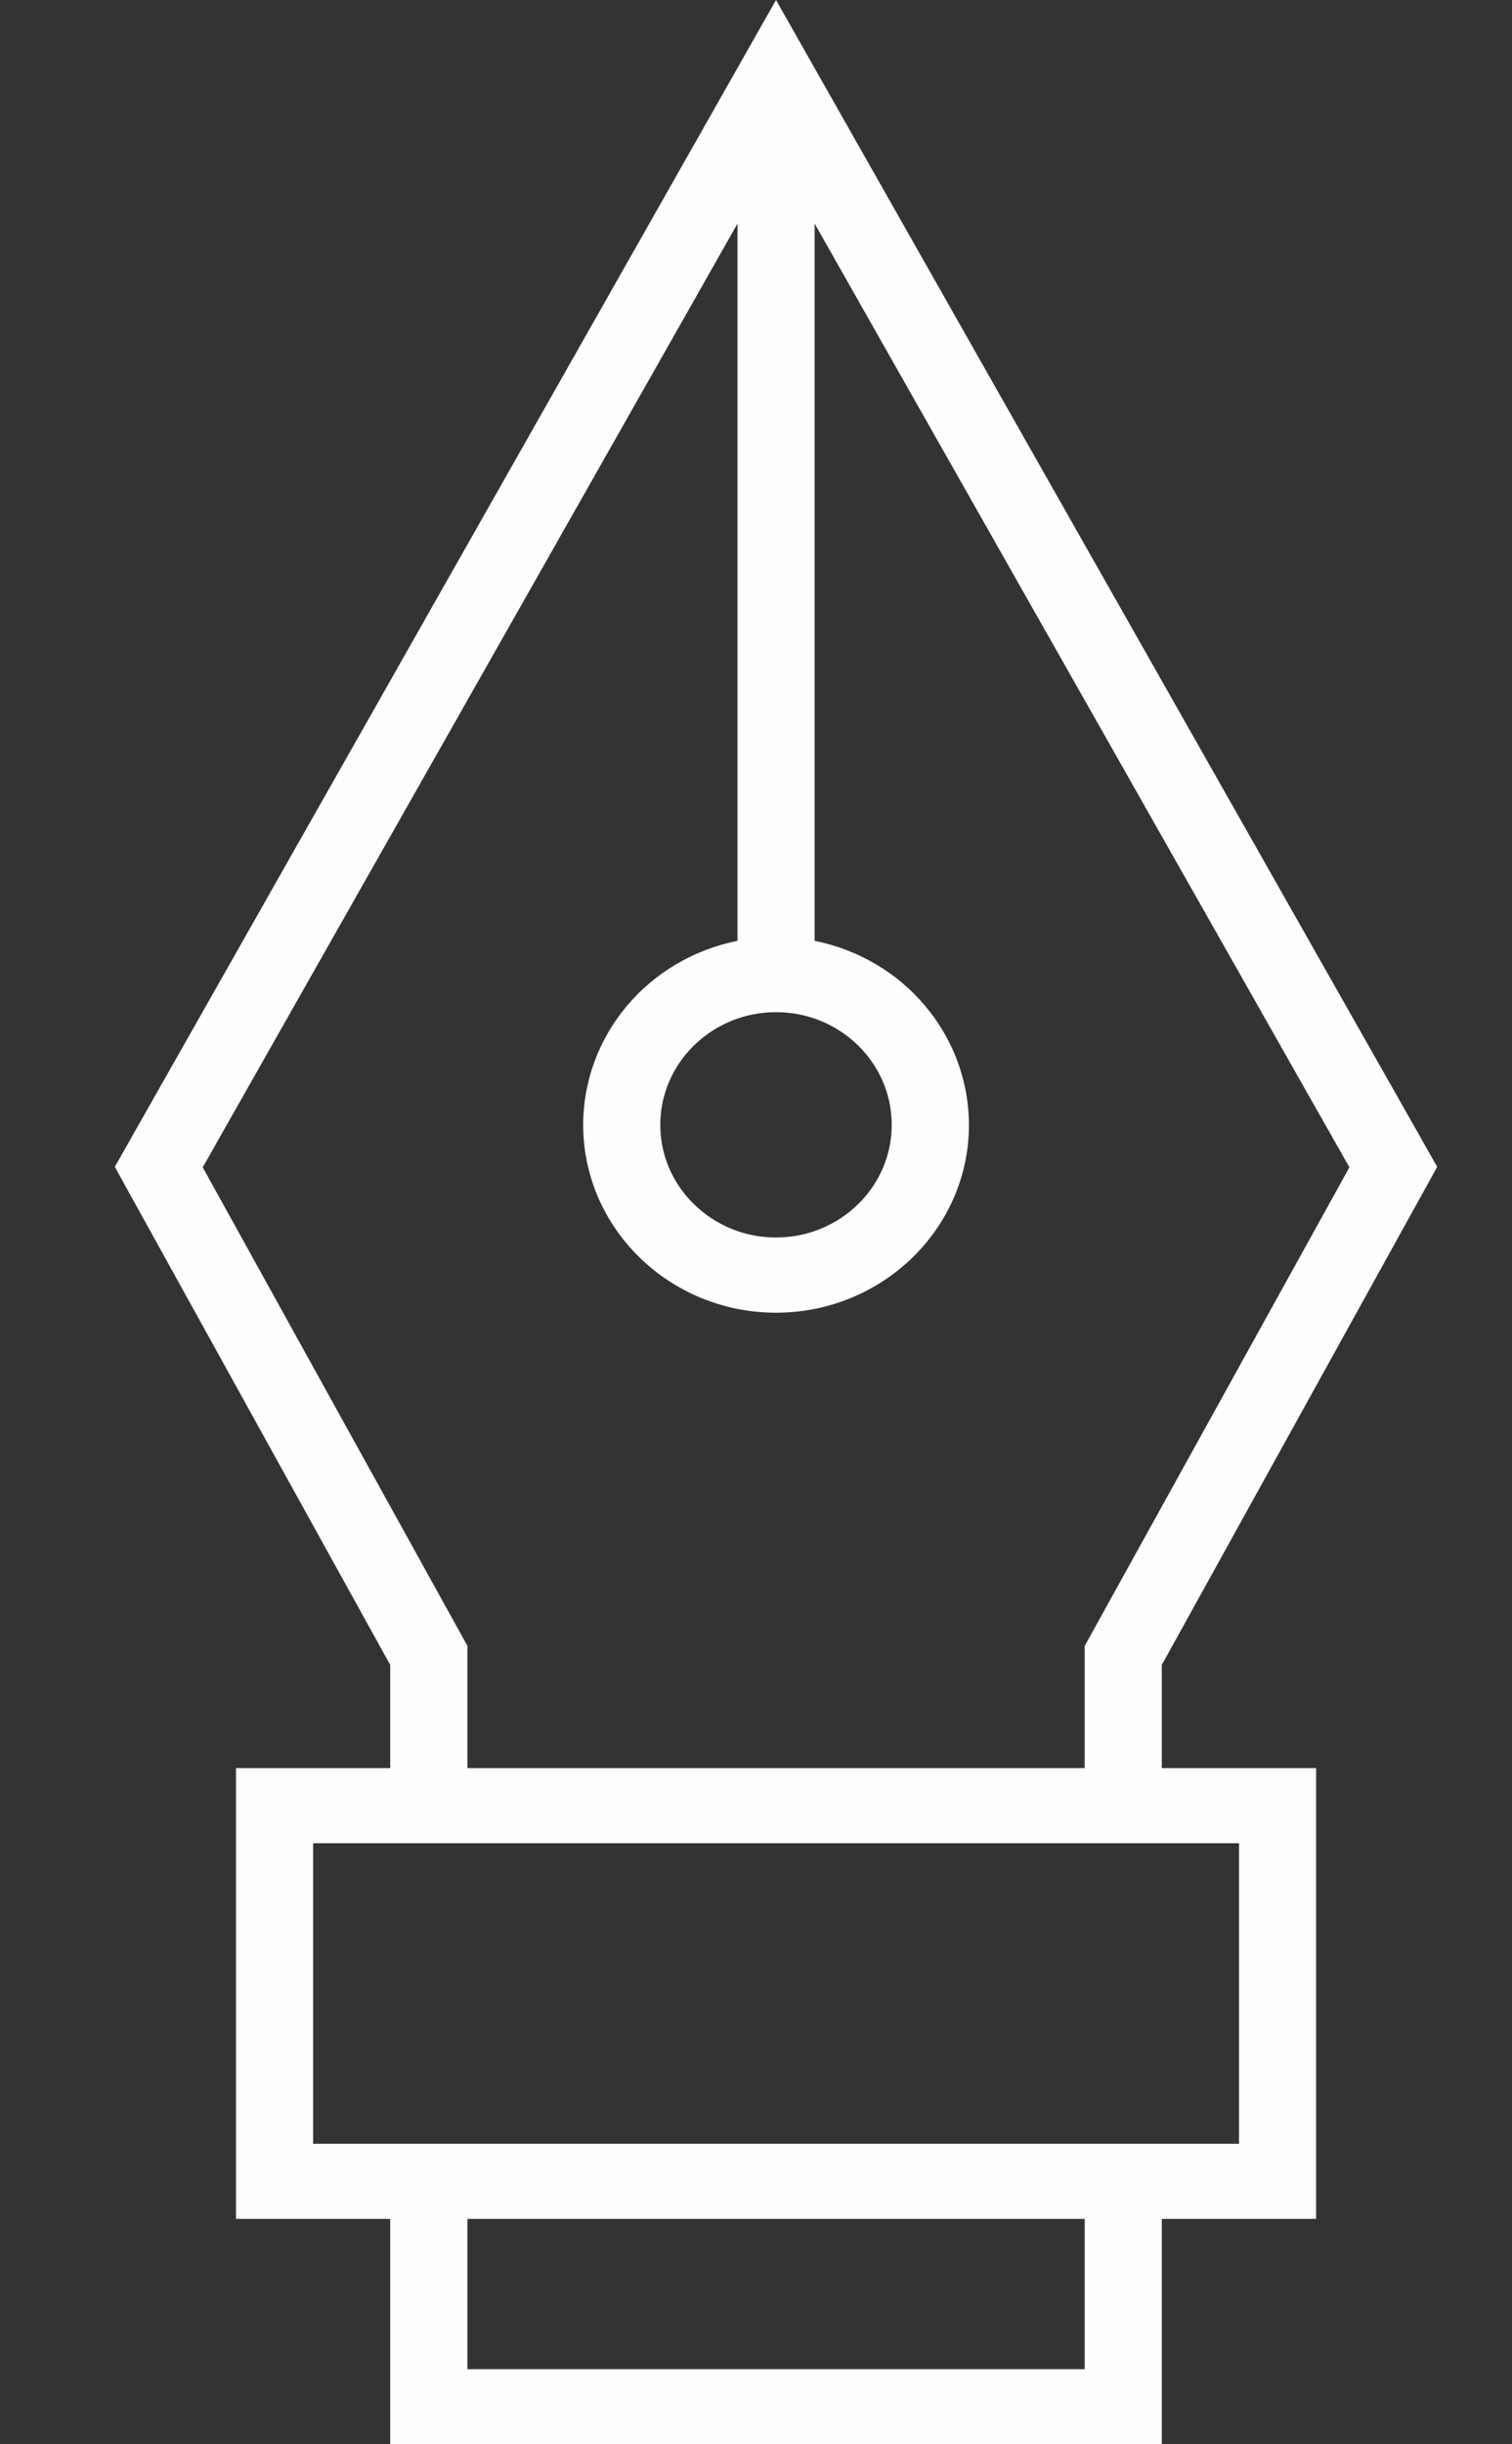 <svg width="13" height="21" viewBox="0 0 13 21" fill="none" xmlns="http://www.w3.org/2000/svg">
<rect x="0" y="0" width="13" height="21" fill="#333333" stroke="none"/>
<path d="M9.989 19.064H11.316V15.191H9.989V14.304L12.357 10.025L6.672 0L0.987 10.025L3.355 14.304V15.191H2.029V19.064H3.355V21H9.989V19.064ZM6.672 8.696C7.221 8.696 7.667 9.13 7.667 9.664C7.667 10.198 7.221 10.632 6.672 10.632C6.124 10.632 5.677 10.198 5.677 9.664C5.677 9.13 6.124 8.696 6.672 8.696ZM1.743 10.029L6.341 1.921V8.083C5.966 8.158 5.63 8.356 5.388 8.644C5.147 8.932 5.014 9.292 5.014 9.664C5.014 10.554 5.758 11.278 6.672 11.278C7.587 11.278 8.331 10.554 8.331 9.664C8.33 9.292 8.198 8.932 7.956 8.644C7.715 8.356 7.378 8.158 7.004 8.083V1.921L11.602 10.029L9.326 14.141V15.191H4.019V14.141L1.743 10.029ZM2.692 18.418V15.836H10.653V18.418H2.692ZM9.326 20.355H4.019V19.064H9.326V20.355Z" fill="#FFFDFD"/>
</svg>
